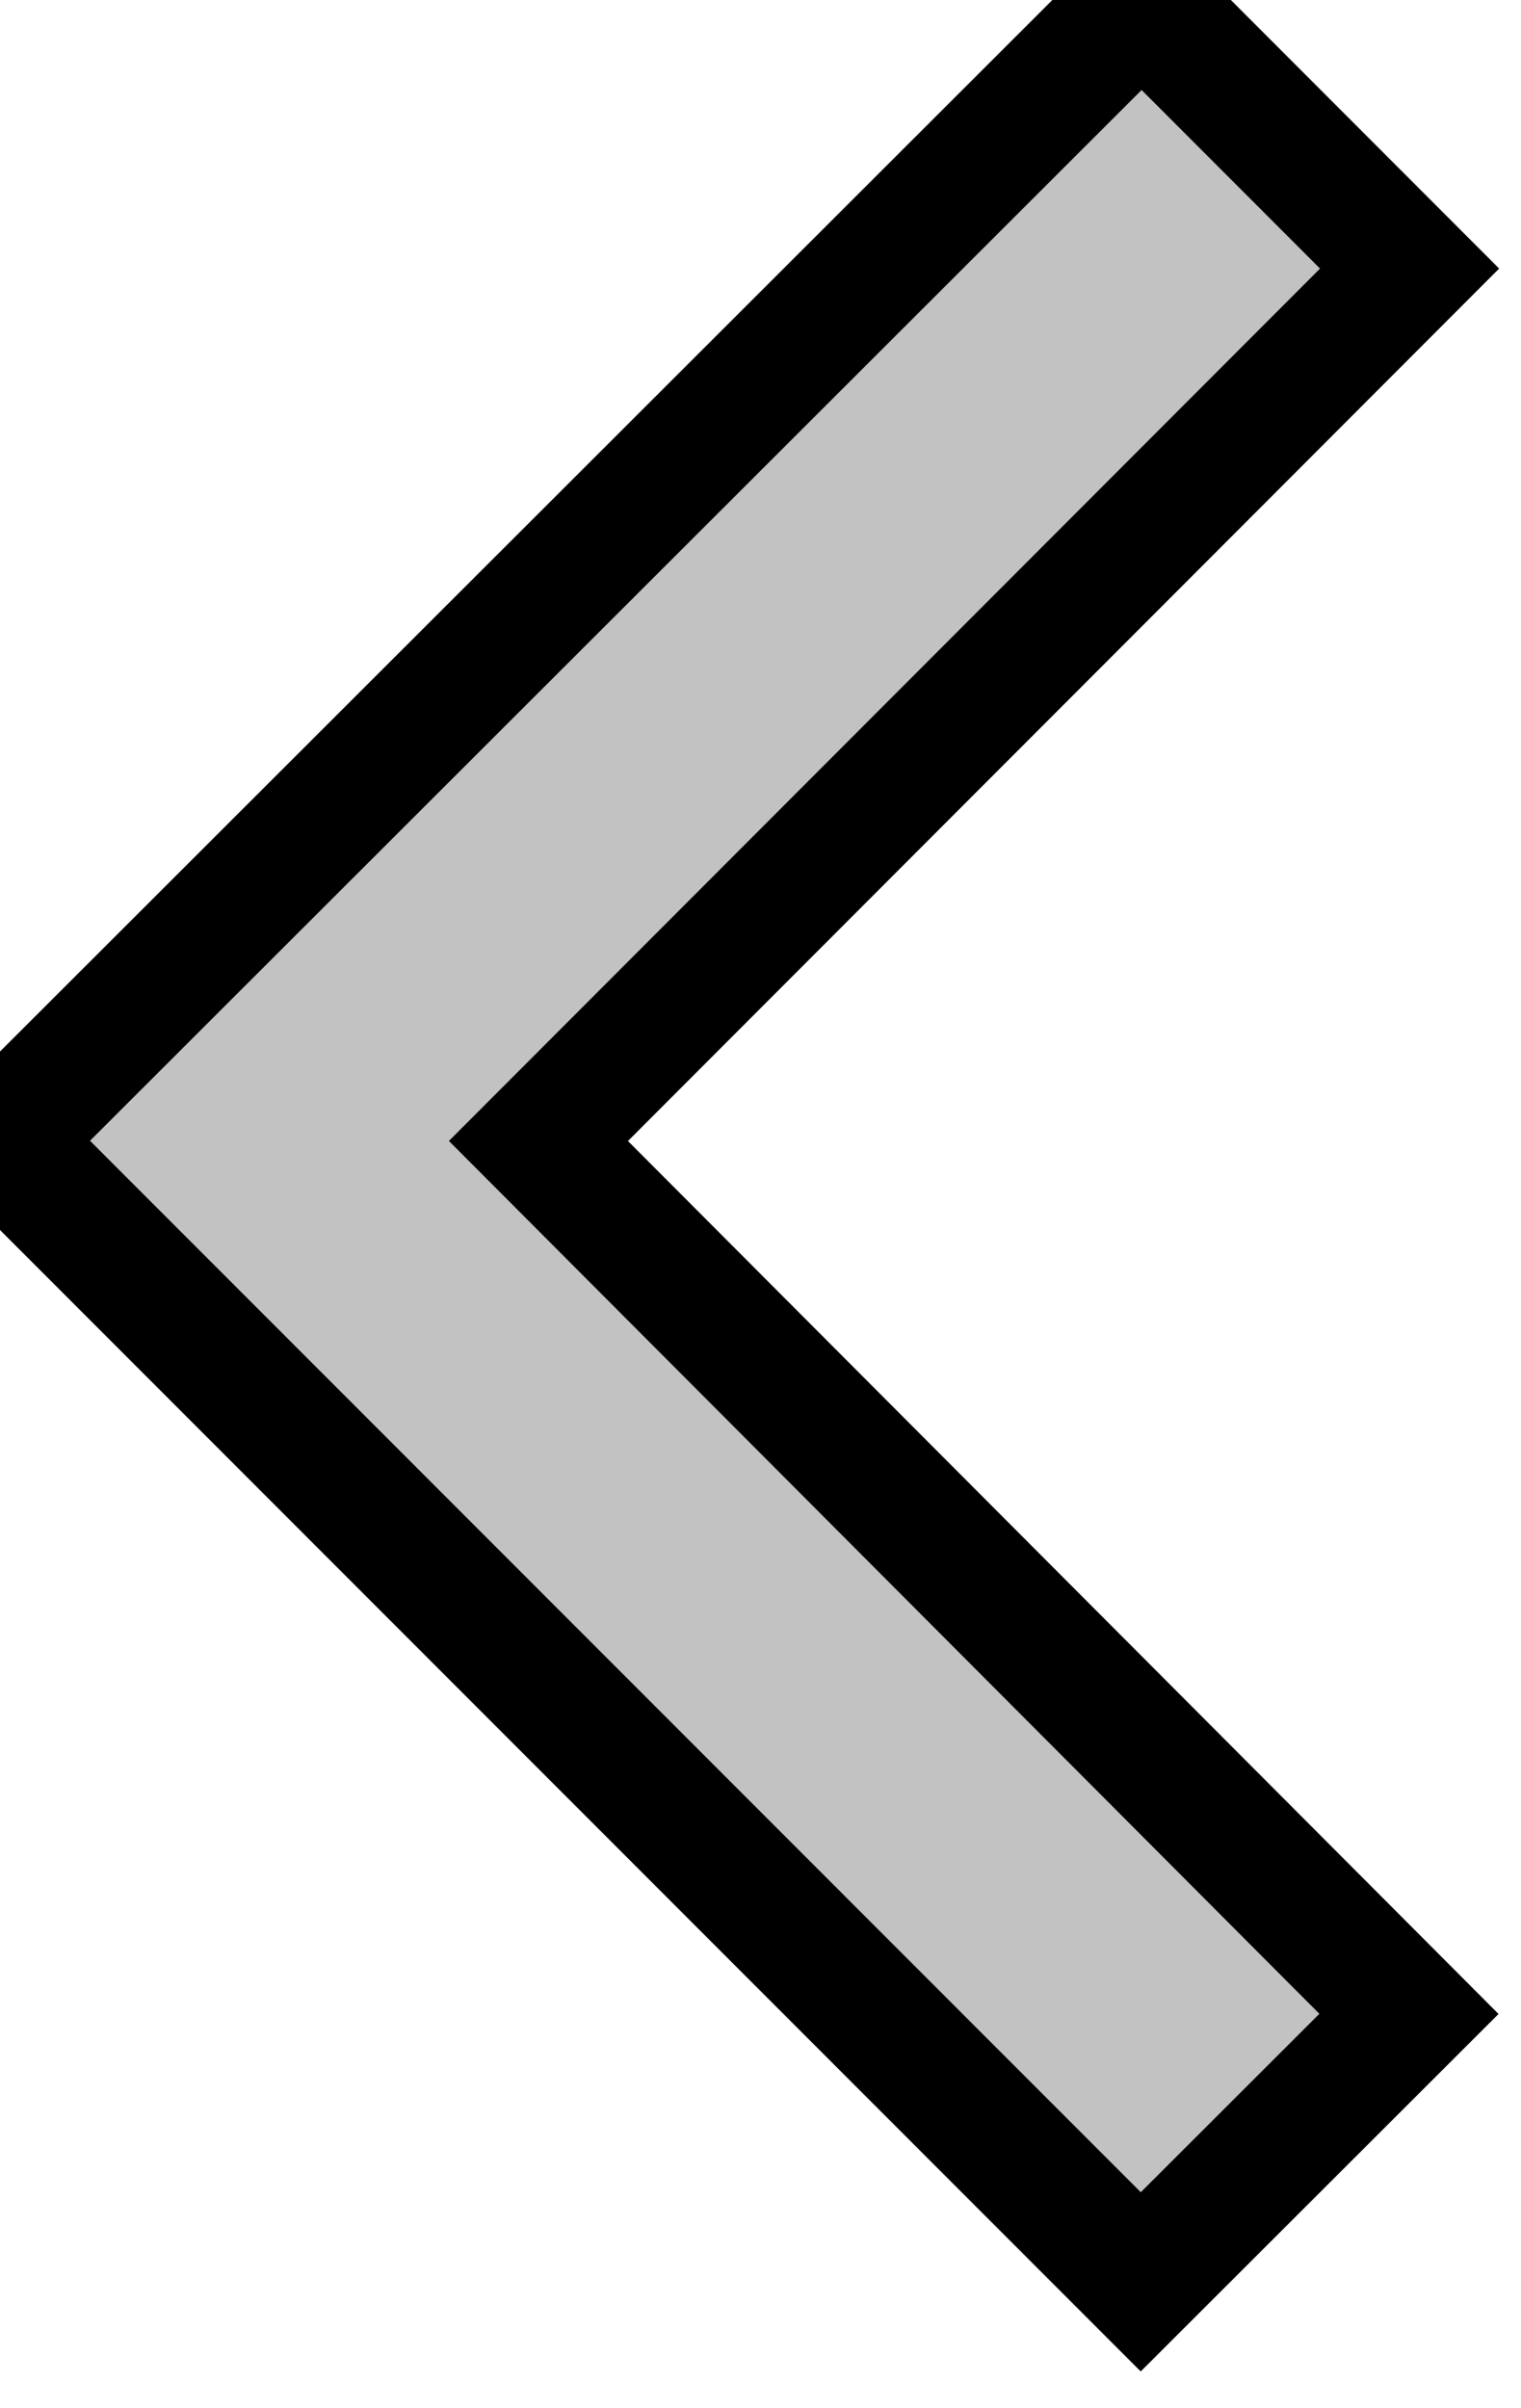 <svg width="12" height="19" viewBox="0 0 12 19" fill="#FFFFFF" xmlns="http://www.w3.org/2000/svg">
<path d="M9 18.003L11.116 15.889L4.248 9.002L11.121 2.119L9.007 0.003L0.003 9L9 18.003Z" fill="#C2C2C2" stroke="black" />
</svg>
